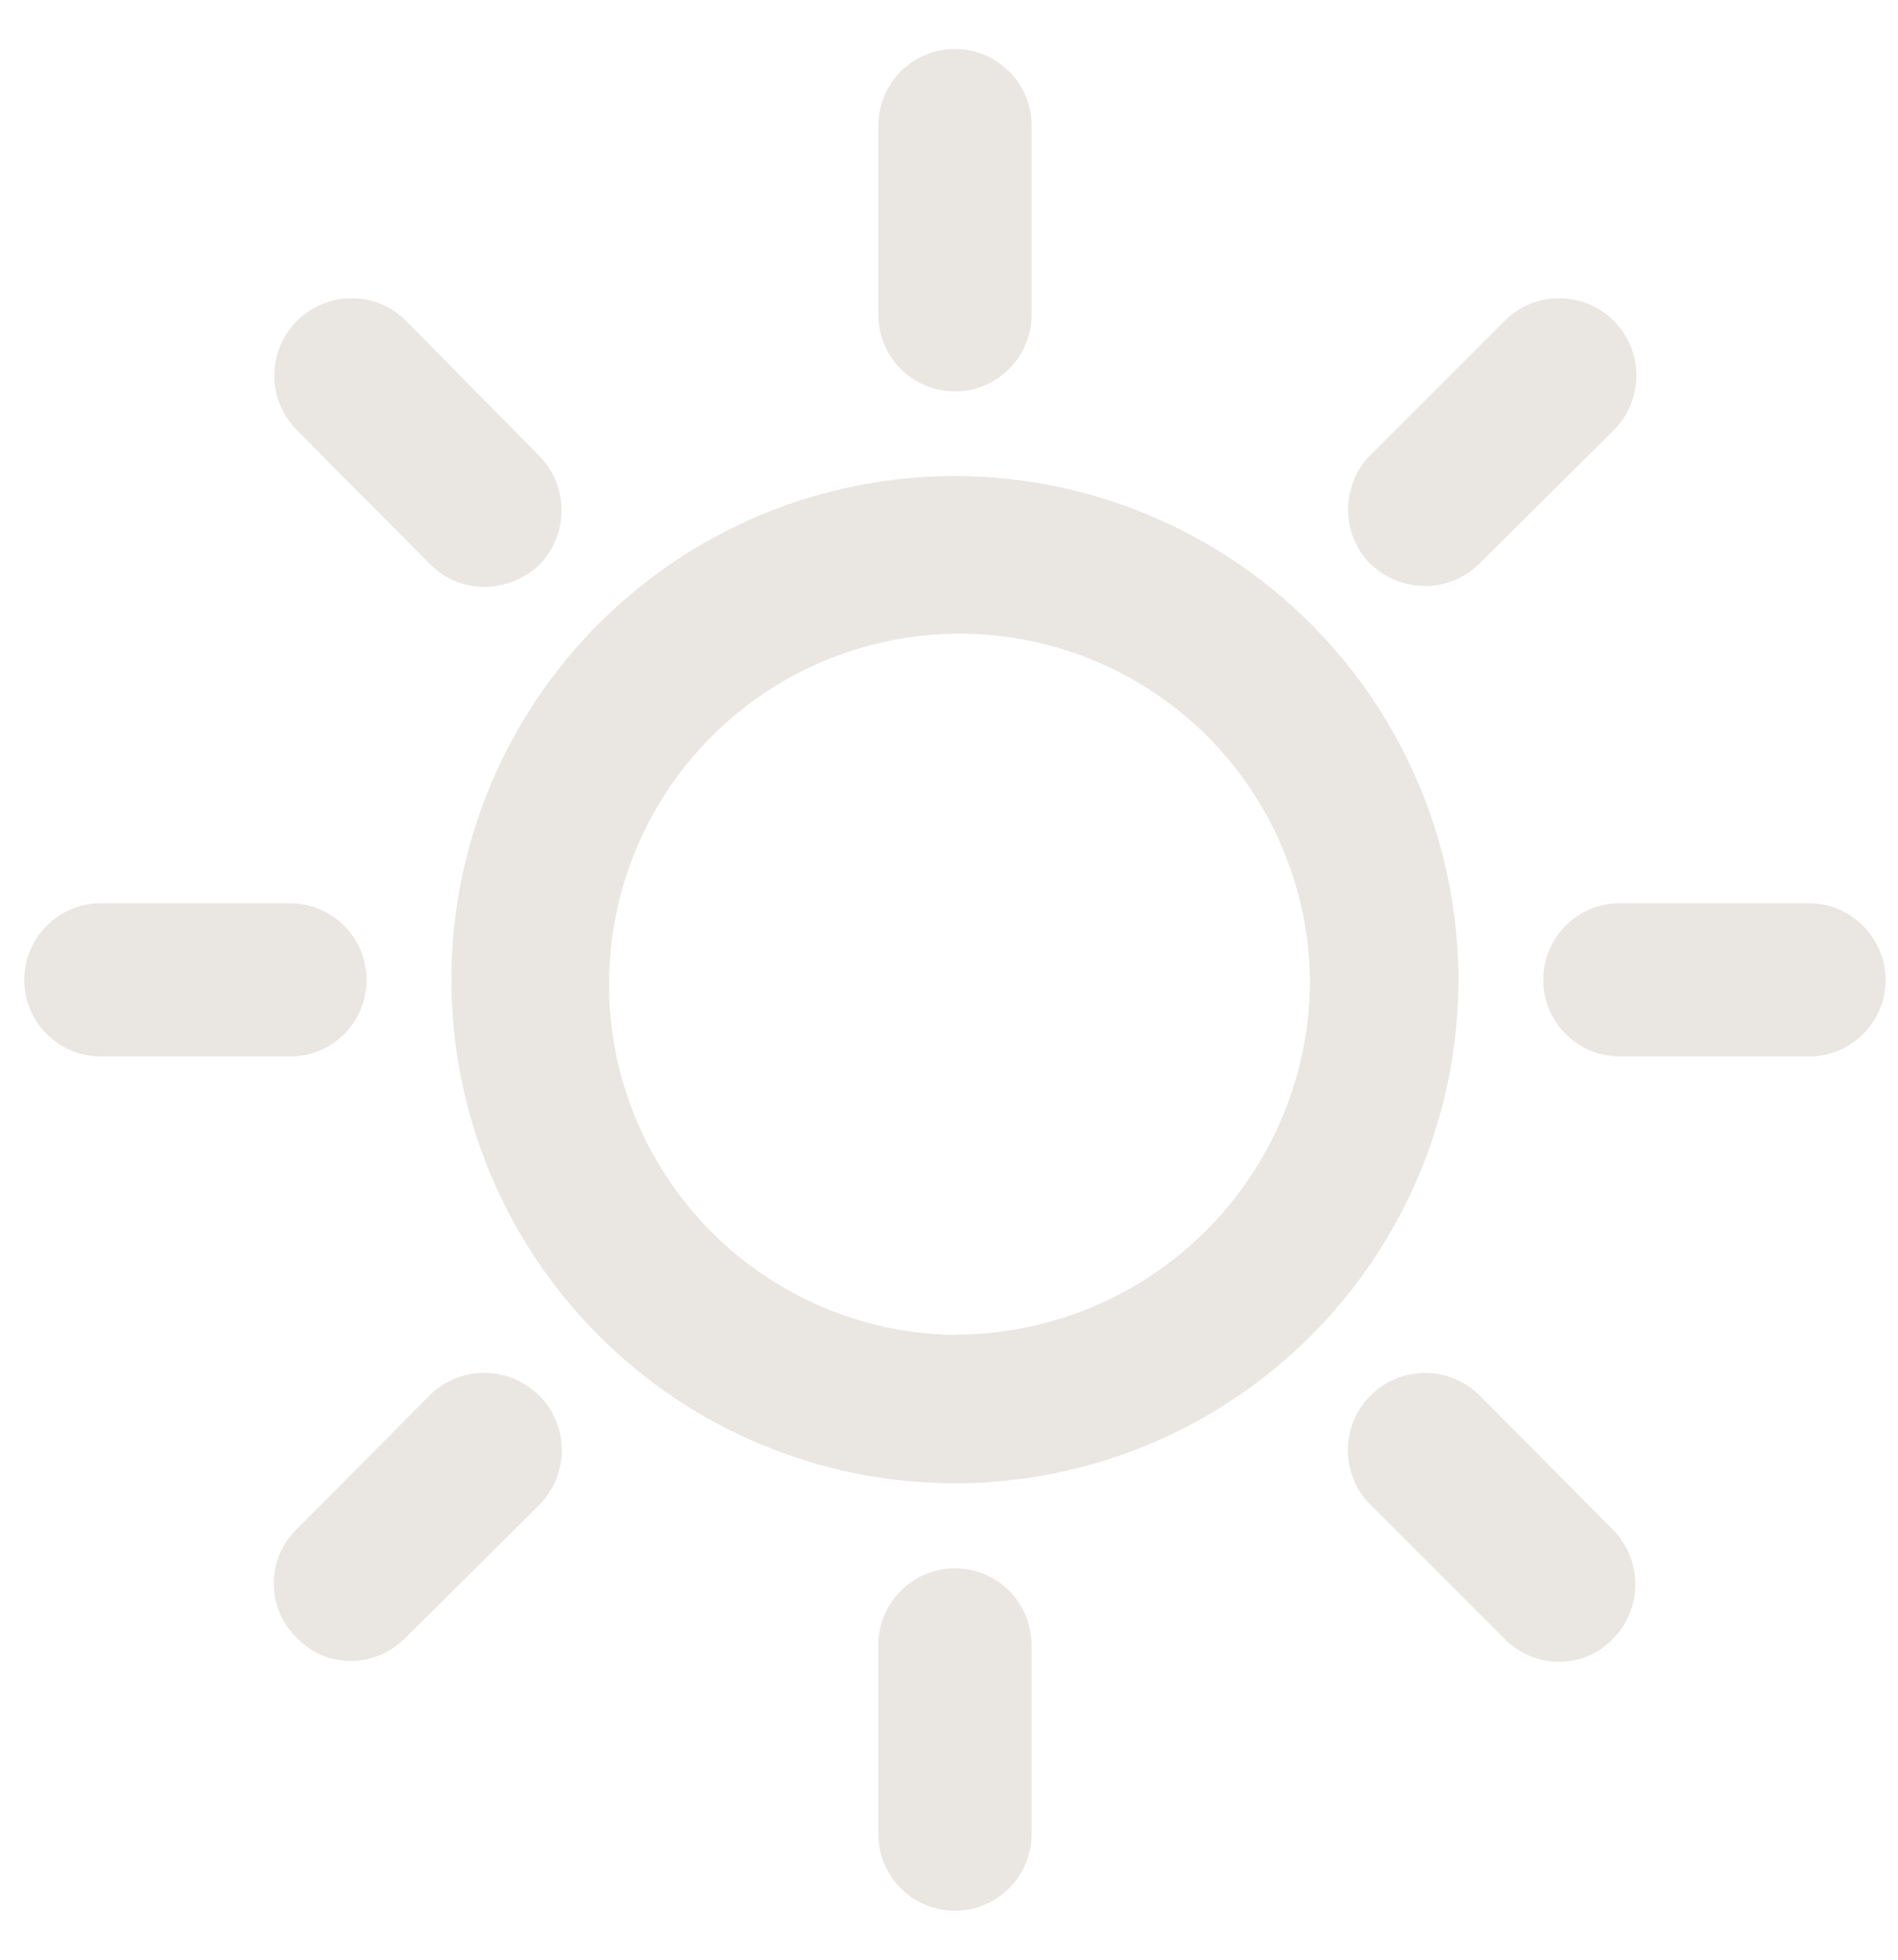 <svg width="31" height="32" viewBox="0 0 31 32" fill="none" xmlns="http://www.w3.org/2000/svg">
<path d="M15.597 7.873H15.597C13.443 7.873 11.376 8.729 9.853 10.252C8.329 11.776 7.473 13.842 7.473 15.996C7.473 18.15 8.329 20.217 9.853 21.74C11.376 23.264 13.443 24.12 15.597 24.12C17.751 24.12 19.817 23.264 21.34 21.74C22.864 20.217 23.72 18.15 23.72 15.996V15.996C23.717 13.842 22.86 11.78 21.337 10.256C19.814 8.733 17.751 7.876 15.597 7.873ZM15.6 21.893C15.592 21.893 15.583 21.895 15.575 21.897C14.047 21.873 12.592 21.248 11.518 20.156C10.442 19.059 9.84 17.583 9.847 16.047C9.854 14.511 10.466 13.039 11.553 11.953C12.639 10.866 14.112 10.254 15.648 10.247C17.183 10.24 18.659 10.841 19.756 11.917C20.85 12.993 21.476 14.461 21.497 15.997C21.497 17.561 20.874 19.062 19.77 20.166C18.666 21.27 17.165 21.893 15.6 21.893ZM8.738 22.859C8.73 22.851 8.721 22.845 8.712 22.84C8.268 22.413 7.565 22.41 7.112 22.831L7.112 22.831L7.11 22.834L4.922 25.036C4.697 25.249 4.572 25.545 4.572 25.856C4.572 26.167 4.697 26.462 4.921 26.675C5.13 26.895 5.415 27.021 5.726 27.021C6.038 27.021 6.333 26.895 6.549 26.675C6.55 26.675 6.55 26.675 6.55 26.675L8.738 24.502L8.739 24.501C9.187 24.044 9.187 23.312 8.738 22.859ZM4.921 5.31C4.474 5.757 4.468 6.48 4.903 6.934C4.907 6.941 4.912 6.947 4.917 6.952L7.11 9.155L7.111 9.156C7.324 9.366 7.612 9.484 7.915 9.484L7.916 9.484C8.218 9.48 8.508 9.366 8.732 9.158L8.732 9.158L8.735 9.155C9.183 8.699 9.184 7.967 8.735 7.513L6.561 5.311L6.56 5.31C6.111 4.857 5.374 4.857 4.921 5.31ZM22.455 9.141C22.461 9.147 22.468 9.153 22.476 9.157C22.694 9.357 22.982 9.469 23.279 9.469C23.578 9.469 23.866 9.351 24.082 9.143L24.083 9.142L26.286 6.953L26.287 6.953C26.74 6.5 26.74 5.763 26.287 5.31C25.834 4.857 25.097 4.857 24.644 5.31L22.455 7.499L22.455 7.499C22.006 7.956 22.006 8.688 22.455 9.141ZM26.273 25.048L26.272 25.048L24.098 22.859L24.098 22.859C23.645 22.406 22.908 22.406 22.455 22.859C22.002 23.312 22.002 24.048 22.455 24.501L24.643 26.689C24.643 26.689 24.644 26.689 24.644 26.689C24.86 26.91 25.156 27.036 25.467 27.036C25.771 27.036 26.064 26.91 26.273 26.689C26.722 26.235 26.721 25.504 26.273 25.048ZM16.748 29.949V26.936V26.932V26.86C16.748 26.222 16.231 25.709 15.597 25.709C14.962 25.709 14.446 26.226 14.446 26.86V29.949C14.446 30.584 14.962 31.1 15.597 31.1C16.232 31.1 16.748 30.584 16.748 29.949ZM1.648 17.151H4.736C5.375 17.151 5.887 16.635 5.887 16C5.887 15.365 5.371 14.849 4.736 14.849H1.648C1.013 14.849 0.497 15.365 0.497 16C0.497 16.635 1.013 17.151 1.648 17.151ZM14.446 2.051V5.14C14.446 5.778 14.962 6.291 15.597 6.291C16.232 6.291 16.748 5.774 16.748 5.14V2.051C16.748 1.416 16.232 0.9 15.597 0.9C14.962 0.9 14.446 1.416 14.446 2.051ZM29.546 17.151C30.18 17.151 30.697 16.635 30.697 16C30.697 15.695 30.57 15.404 30.358 15.188C30.145 14.971 29.849 14.849 29.546 14.849H26.457C25.818 14.849 25.306 15.365 25.306 16C25.306 16.635 25.822 17.151 26.457 17.151H29.546Z" fill="#EAE6E1" stroke="#EAE6E1" stroke-width="0.2" stroke-linejoin="round"/>
</svg>
